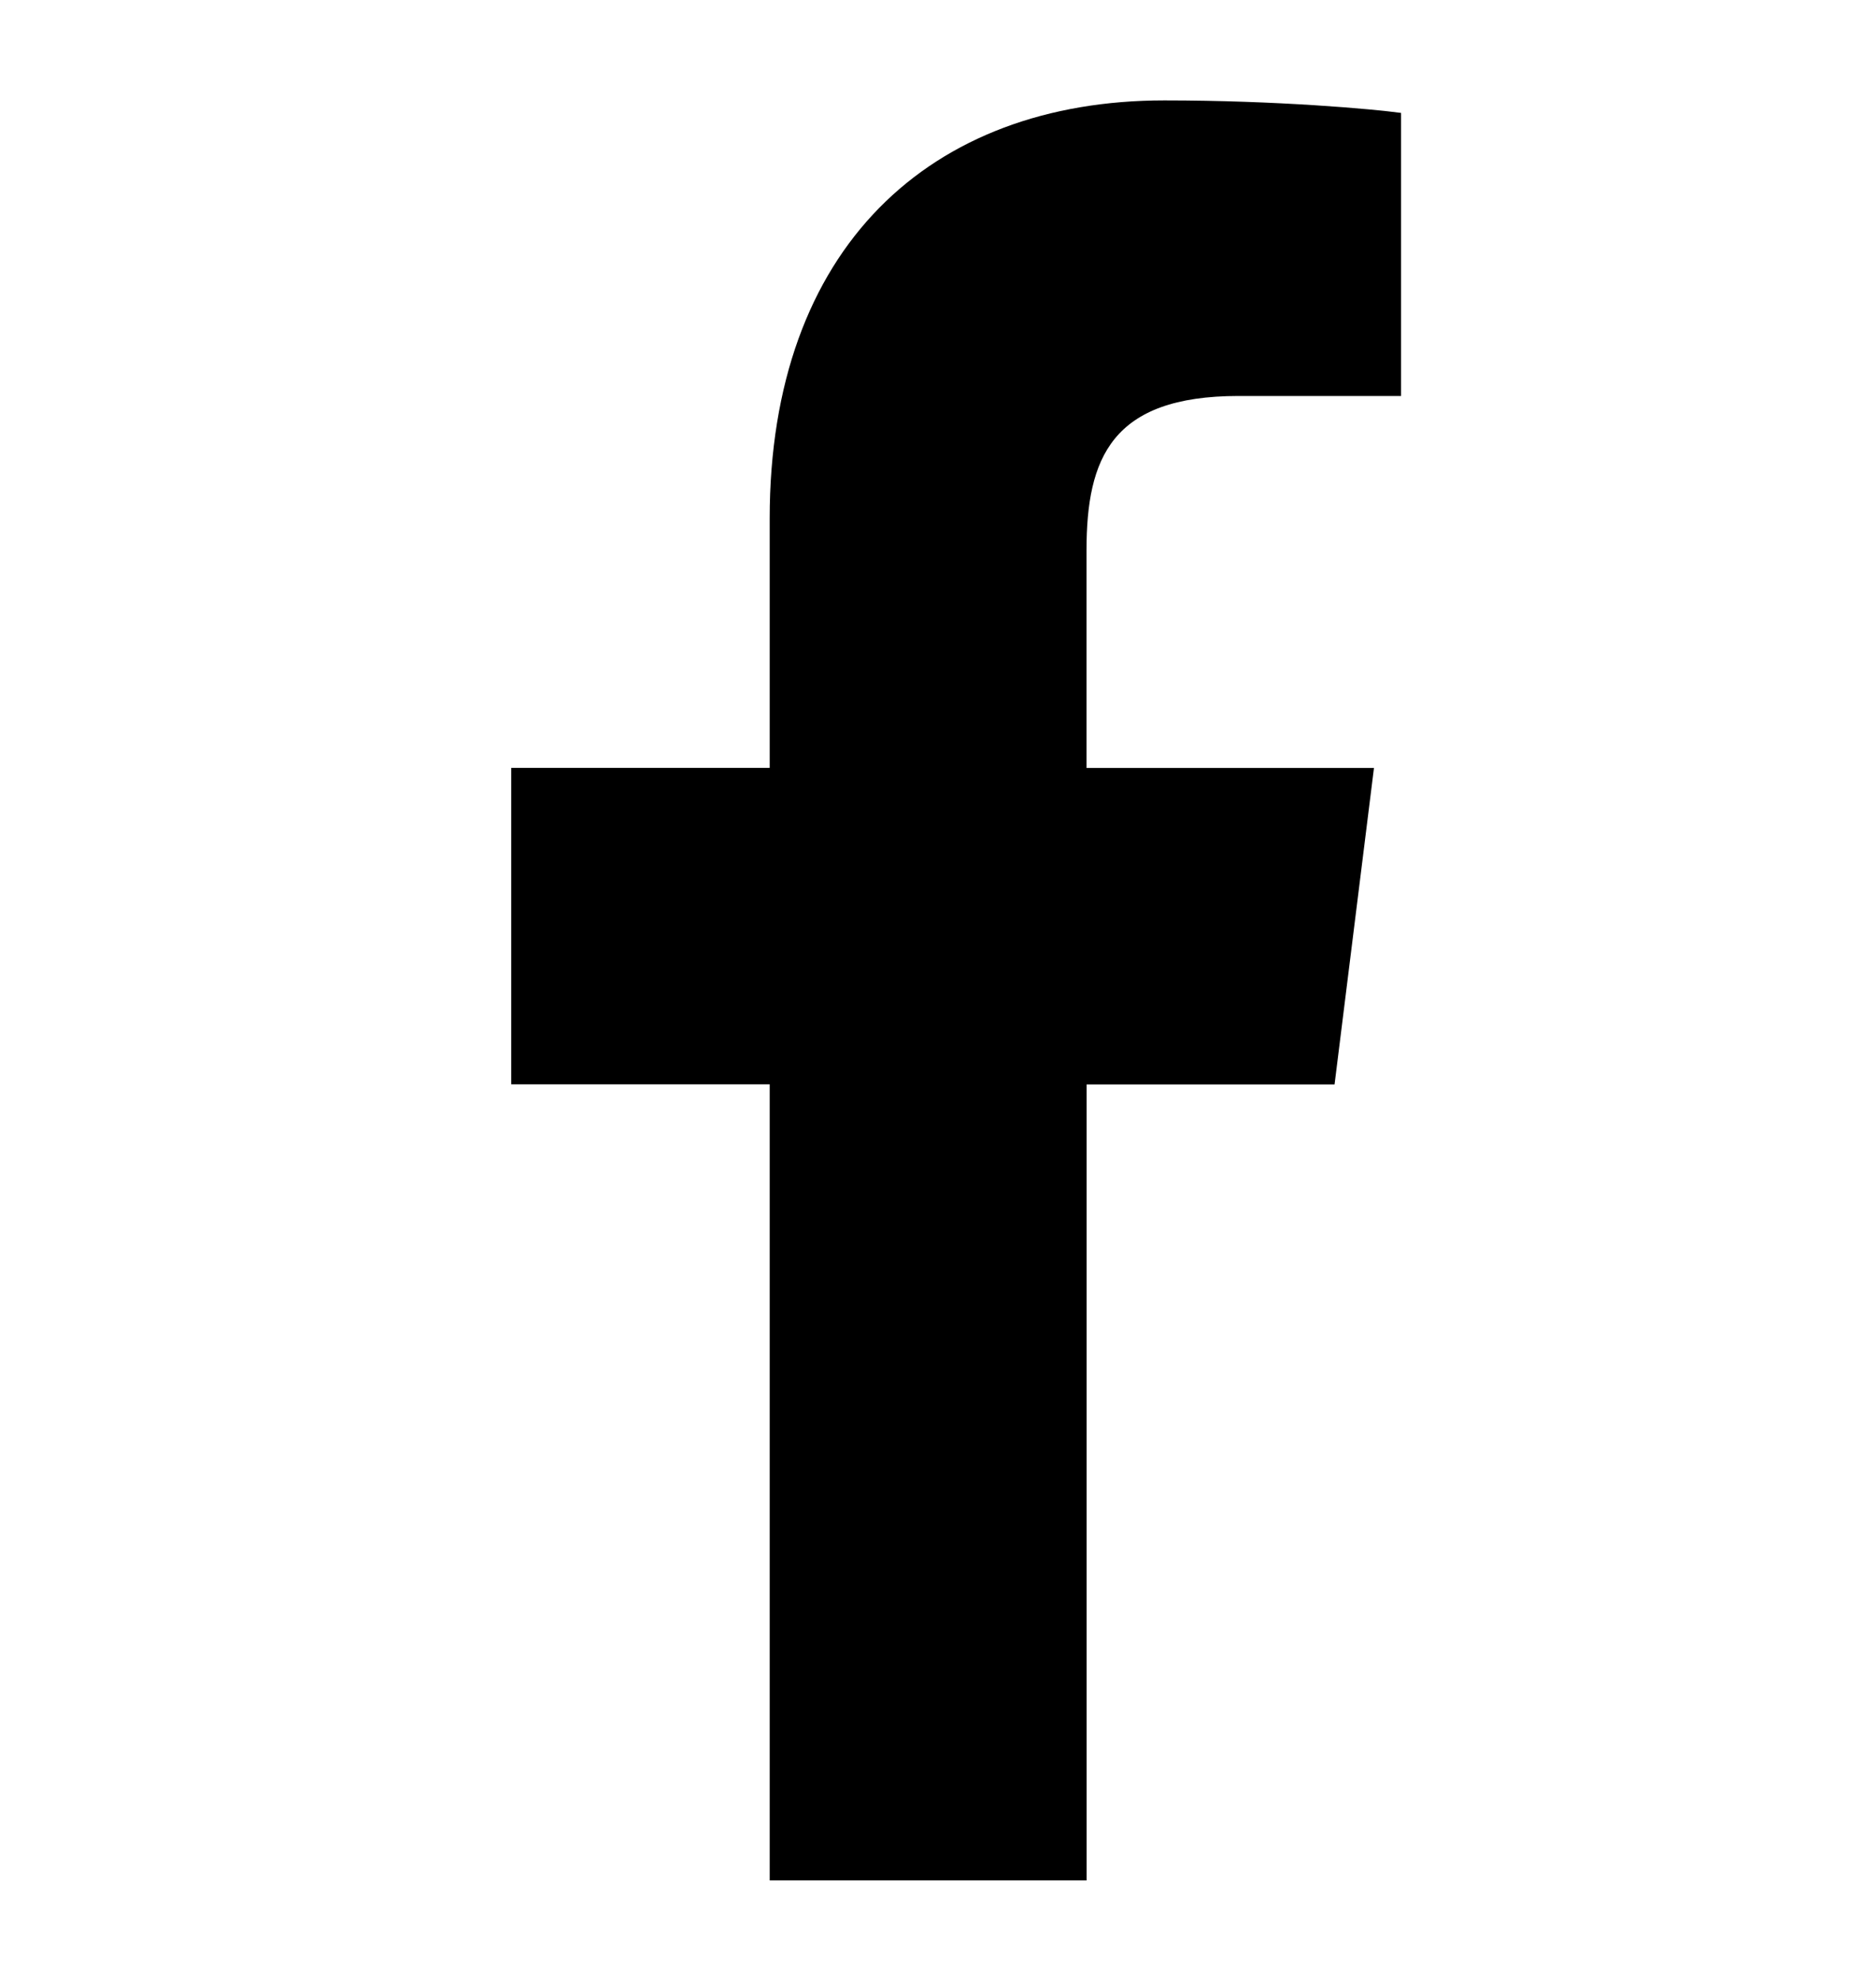 <svg width="18" height="19" viewBox="0 0 18 19" fill="currentColor" xmlns="http://www.w3.org/2000/svg">
<g clip-path="url(#clip0_2831_896)">
<path d="M11.884 3.798H13.443V1.083C13.174 1.046 12.249 0.963 11.172 0.963C8.925 0.963 7.385 2.376 7.385 4.974V7.365H4.905V10.4H7.385V18.036H10.426V10.401H12.805L13.183 7.366H10.425V5.275C10.426 4.398 10.662 3.798 11.884 3.798Z" fill="currentColor"/>
</g>
<defs>
<clipPath id="clip0_2831_896">
<rect width="17.073" height="17.073" fill="white" transform="translate(0.505 0.963)"/>
</clipPath>
</defs>
</svg>
